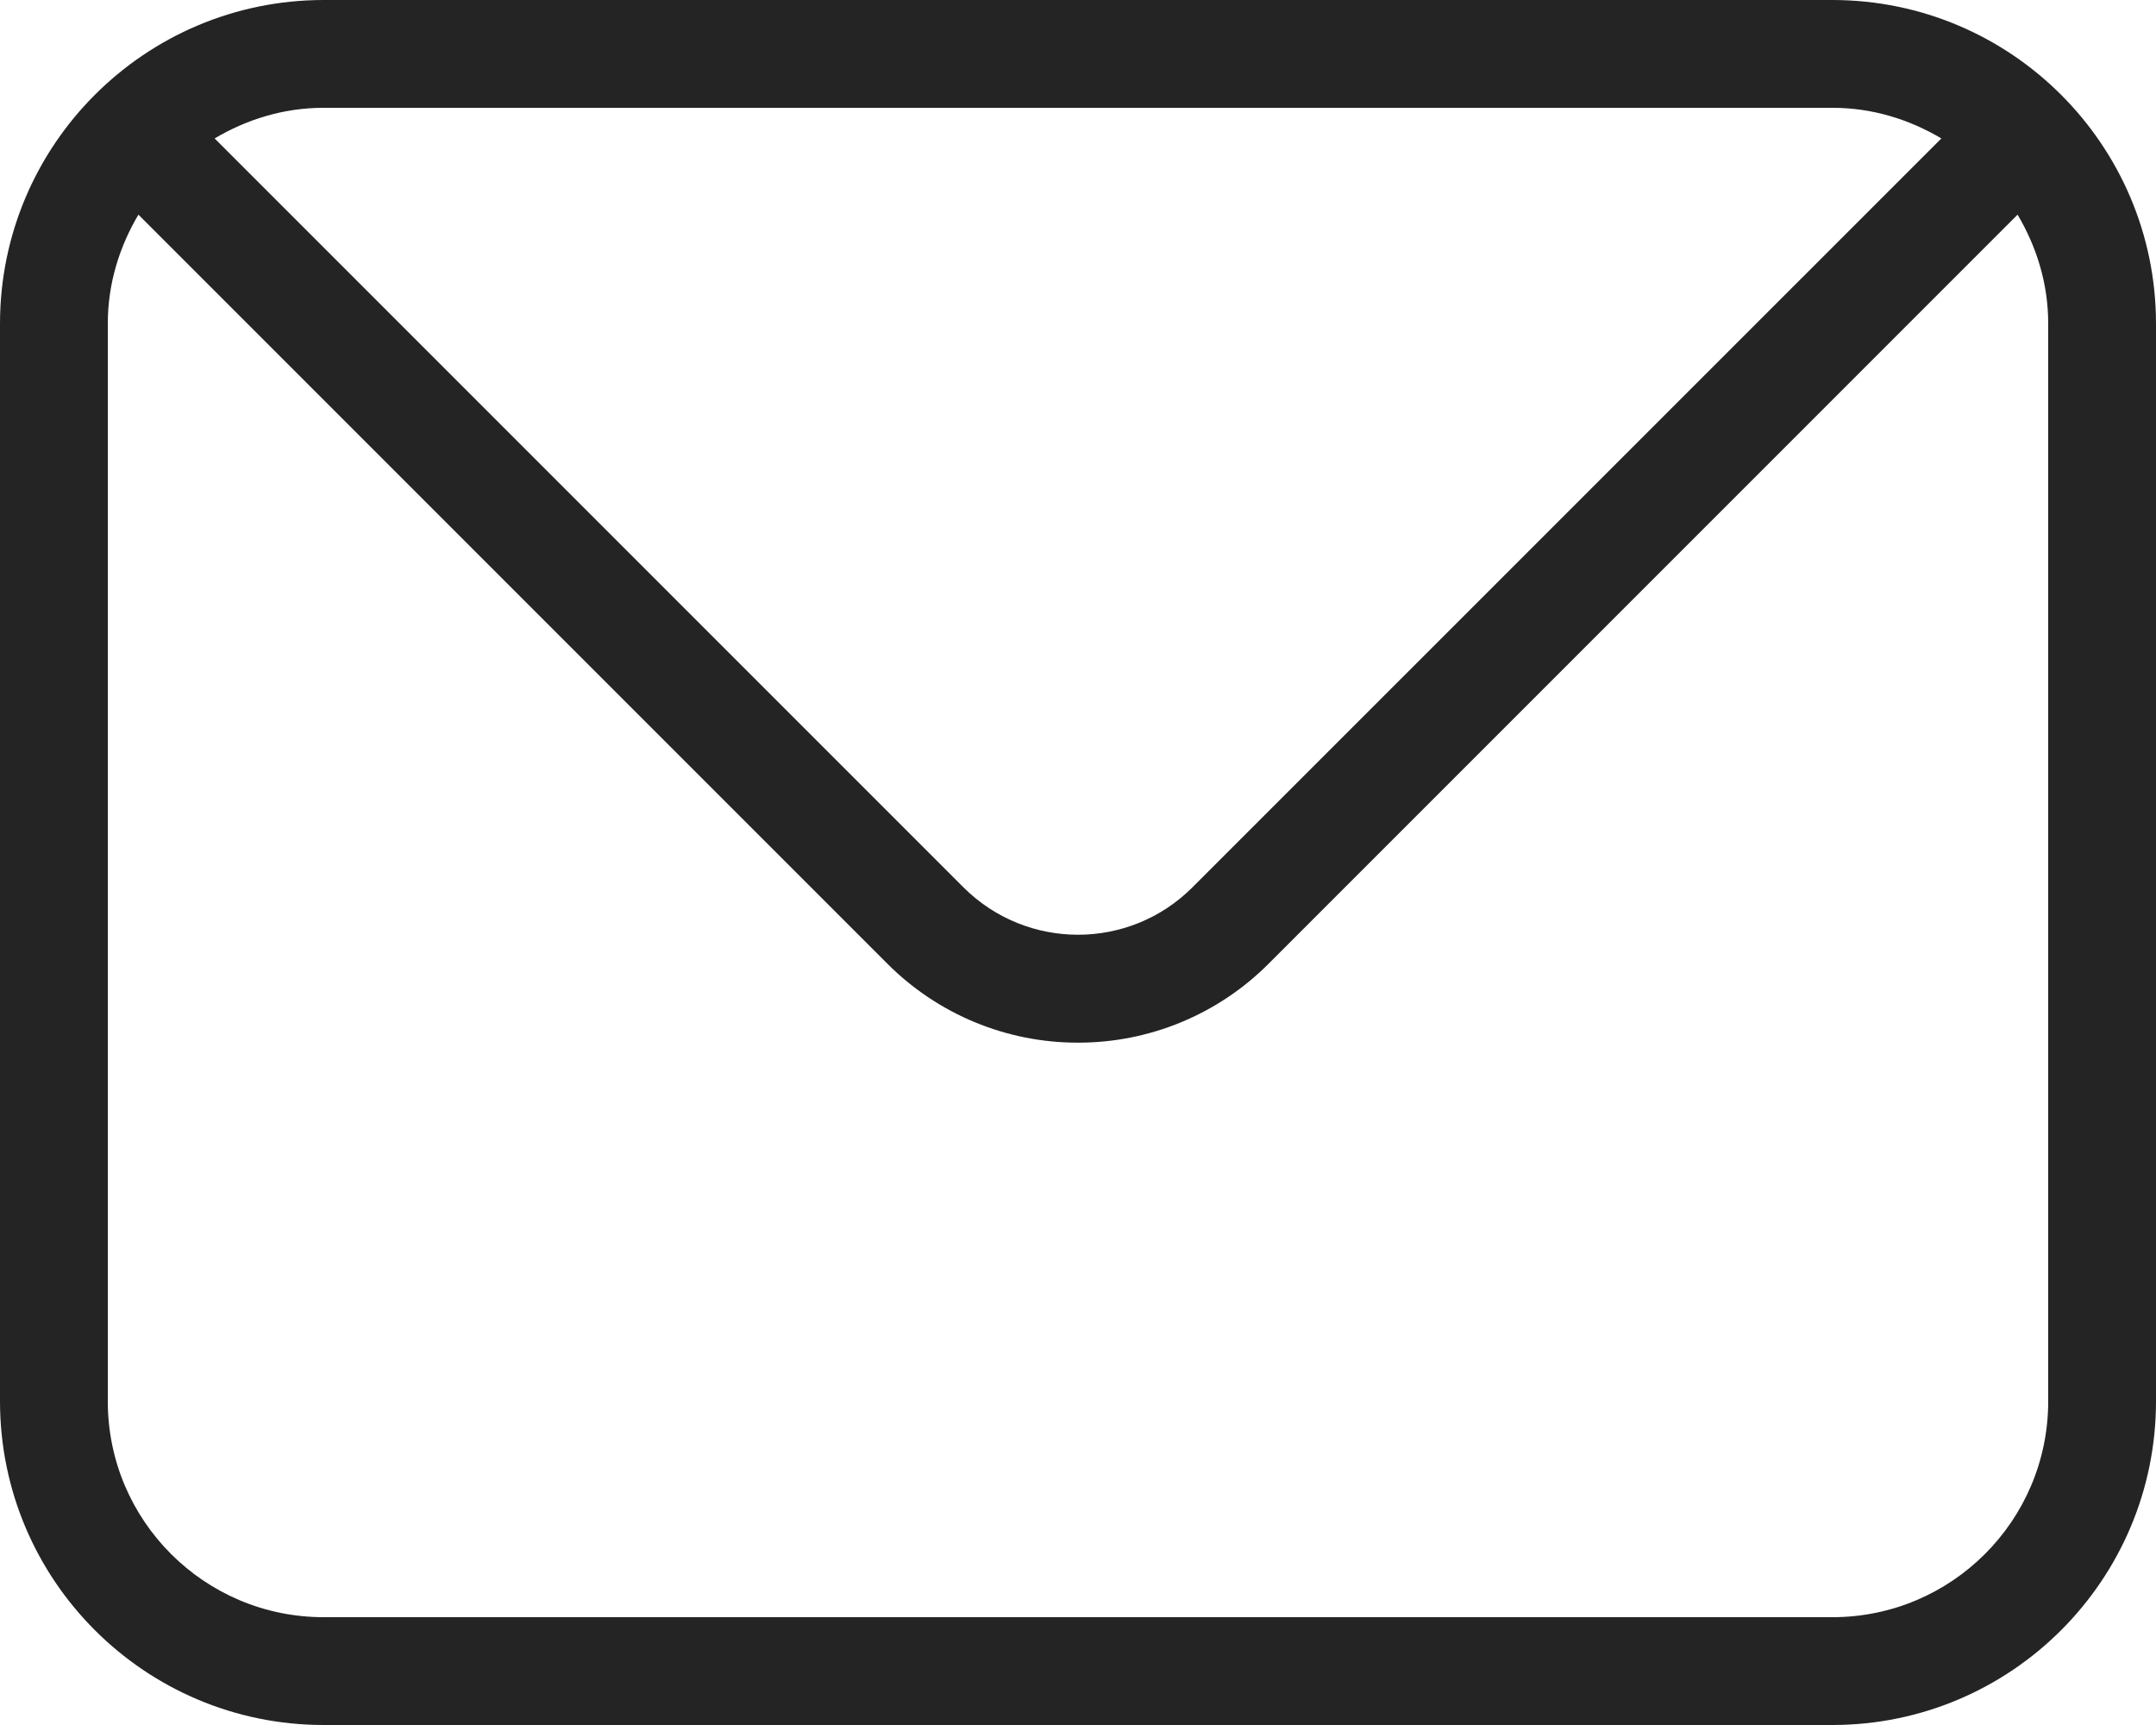 <svg width="20" height="16" viewBox="0 0 20 16" fill="none" xmlns="http://www.w3.org/2000/svg">
<path d="M17 0H3C1.344 0.002 0.002 1.344 0 3V13C0.002 14.656 1.344 15.998 3 16H17C18.656 15.998 19.998 14.656 20 13V3C19.998 1.344 18.656 0.002 17 0ZM3 1H17C17.37 1 17.712 1.108 18.009 1.284L11.06 8.232C10.474 8.816 9.526 8.816 8.939 8.232L1.991 1.284C2.288 1.108 2.63 1 3 1ZM19 13C18.999 14.104 18.104 14.999 17 15H3C1.896 14.999 1.001 14.104 1 13V3C1 2.63 1.108 2.288 1.284 1.991L8.232 8.939C8.701 9.409 9.337 9.672 10 9.671C10.663 9.672 11.299 9.409 11.768 8.939L18.716 1.991C18.892 2.288 19 2.63 19 3V13Z" fill="#242424"/>
</svg>
